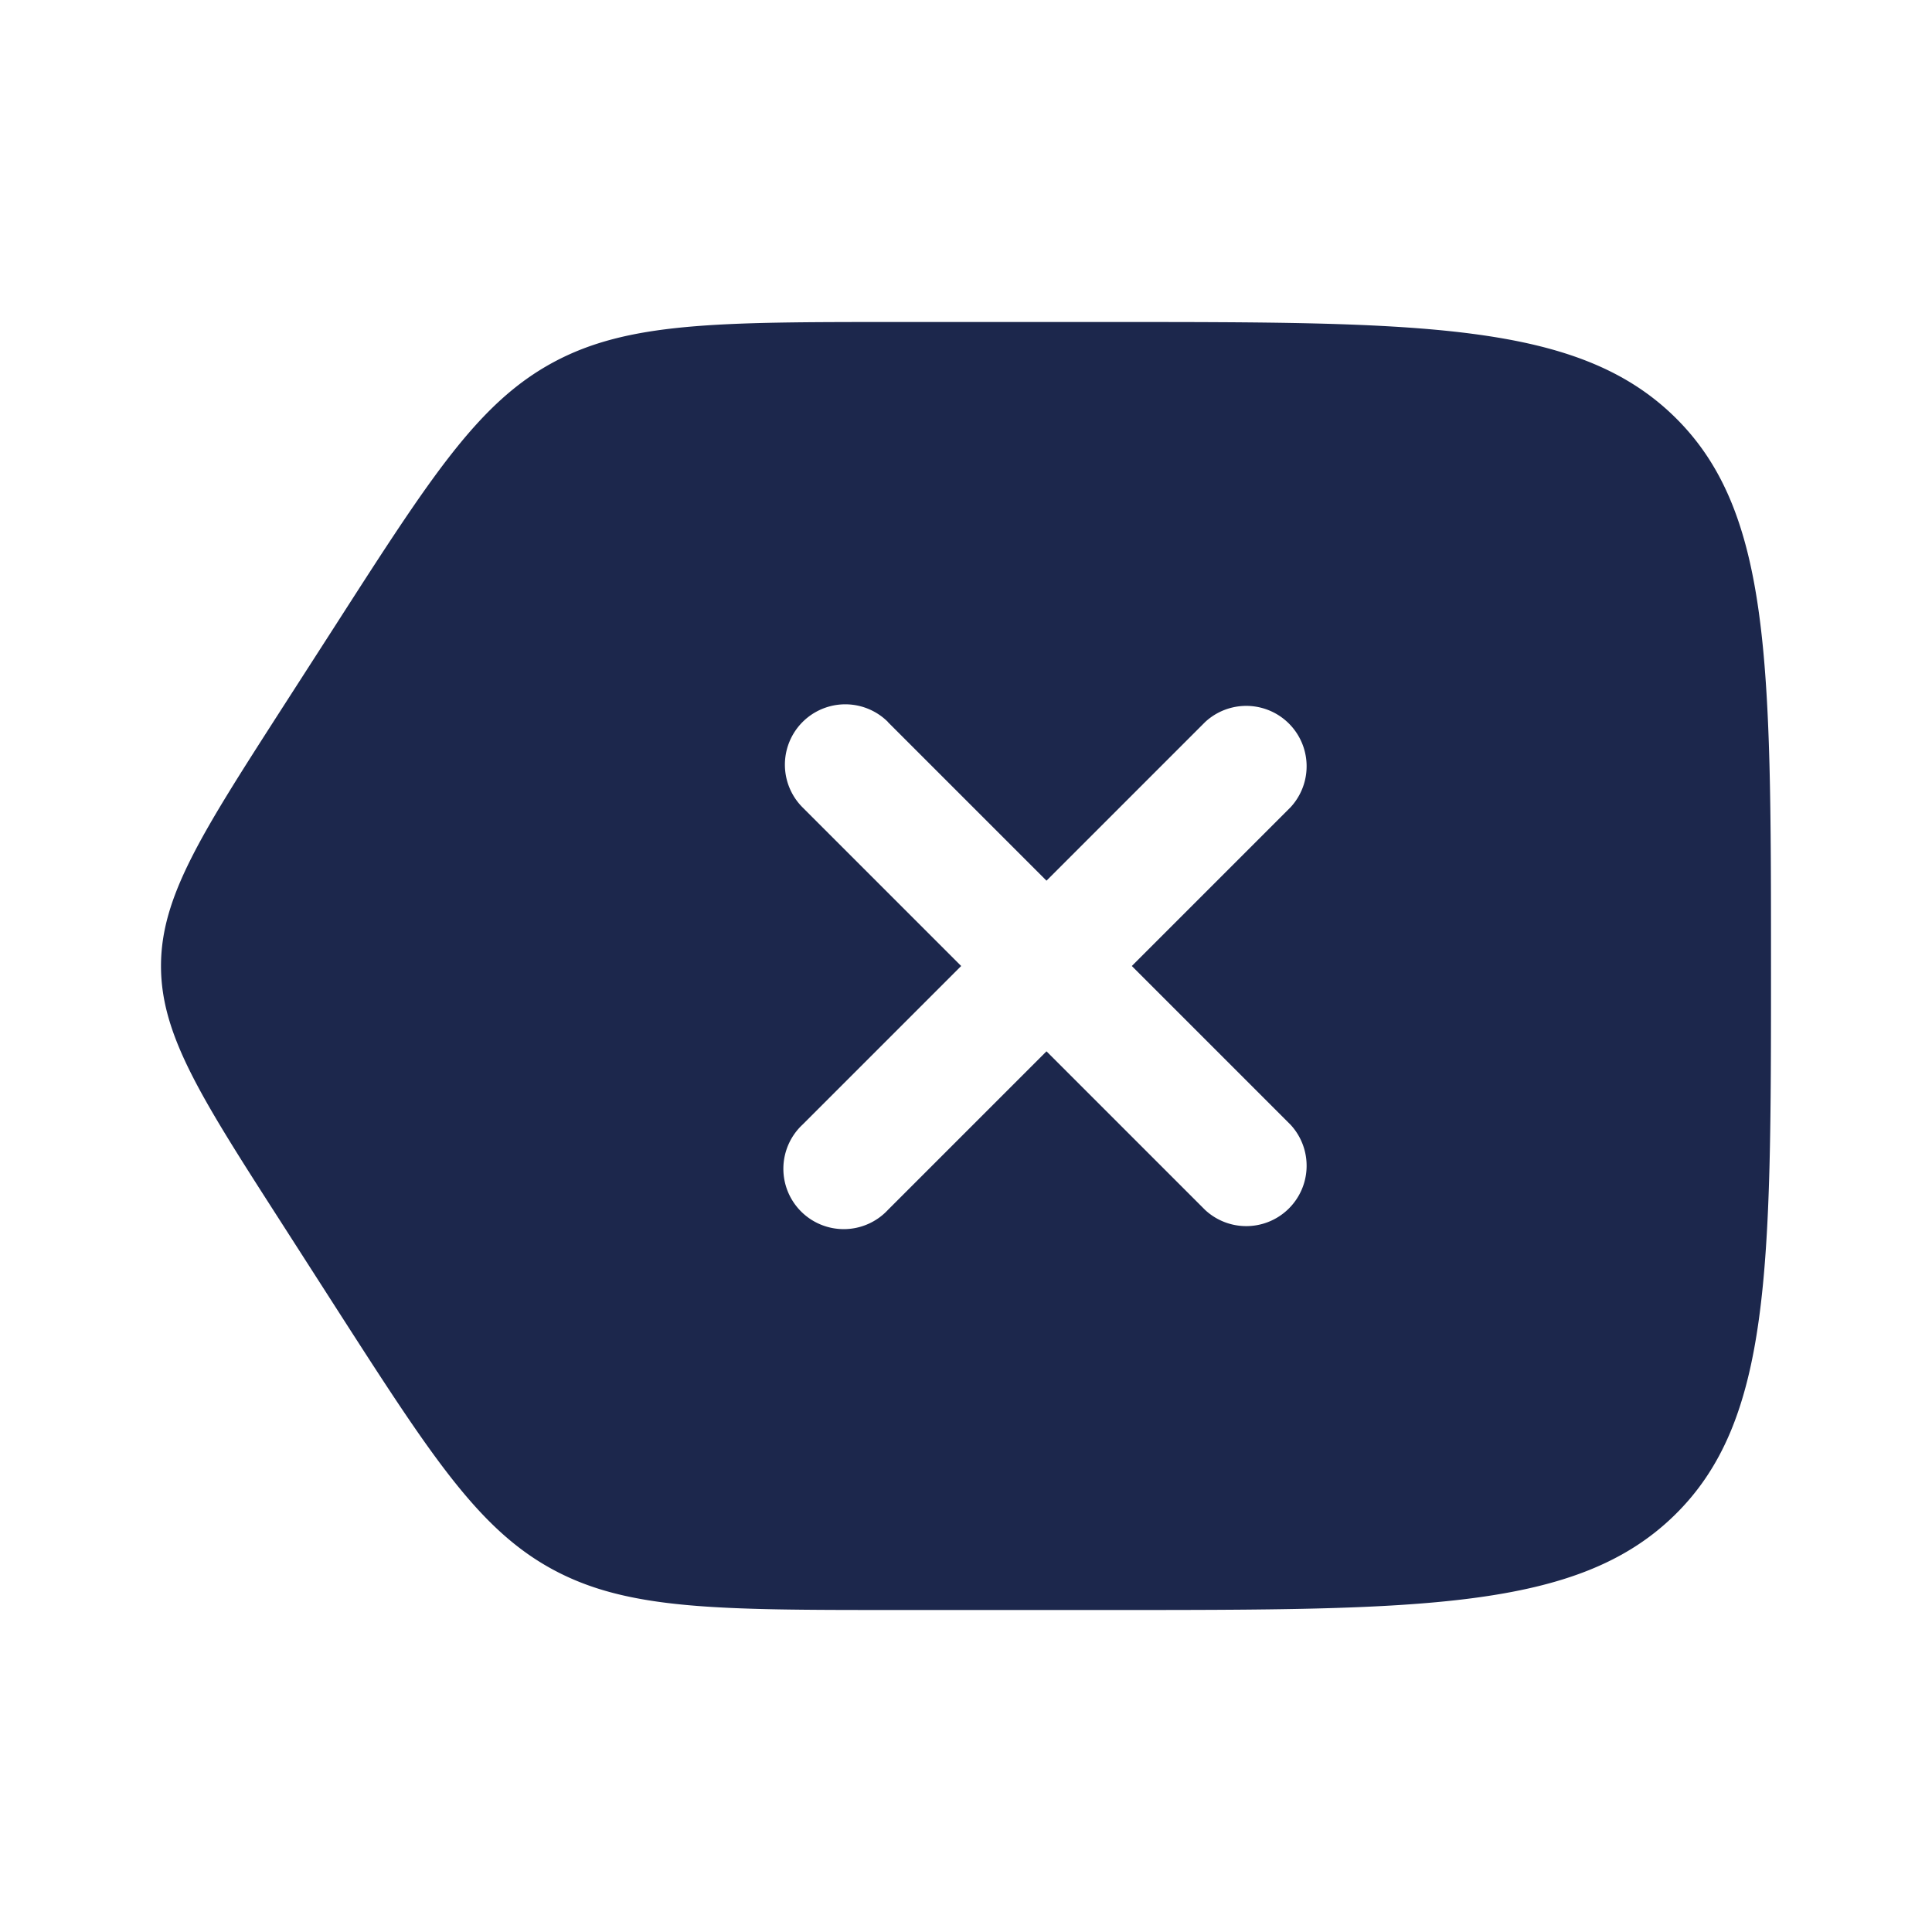 <svg xmlns="http://www.w3.org/2000/svg" width="24" height="24" fill="none">
  <path fill="#1C274C" fill-rule="evenodd" d="M6.871 19.499c.93.501 2.044.501 4.271.501h2.637c3.875 0 5.813 0 7.017-1.172C22 17.657 22 15.771 22 12c0-3.771 0-5.657-1.204-6.828C19.592 4 17.654 4 13.78 4h-2.637c-2.227 0-3.341 0-4.27.501-.93.502-1.52 1.42-2.701 3.259L3.49 8.82C2.497 10.366 2 11.14 2 12c0 .86.497 1.634 1.49 3.18l.68 1.06c1.181 1.838 1.771 2.757 2.701 3.259Zm4.16-10.53A.75.75 0 0 0 9.97 10.03L11.94 12l-1.97 1.97a.75.75 0 1 0 1.06 1.06L13 13.06l1.97 1.97a.75.75 0 0 0 1.06-1.06L14.06 12l1.97-1.97a.75.75 0 0 0-1.06-1.06L13 10.94l-1.97-1.97Z" clip-rule="evenodd"/>
</svg>
